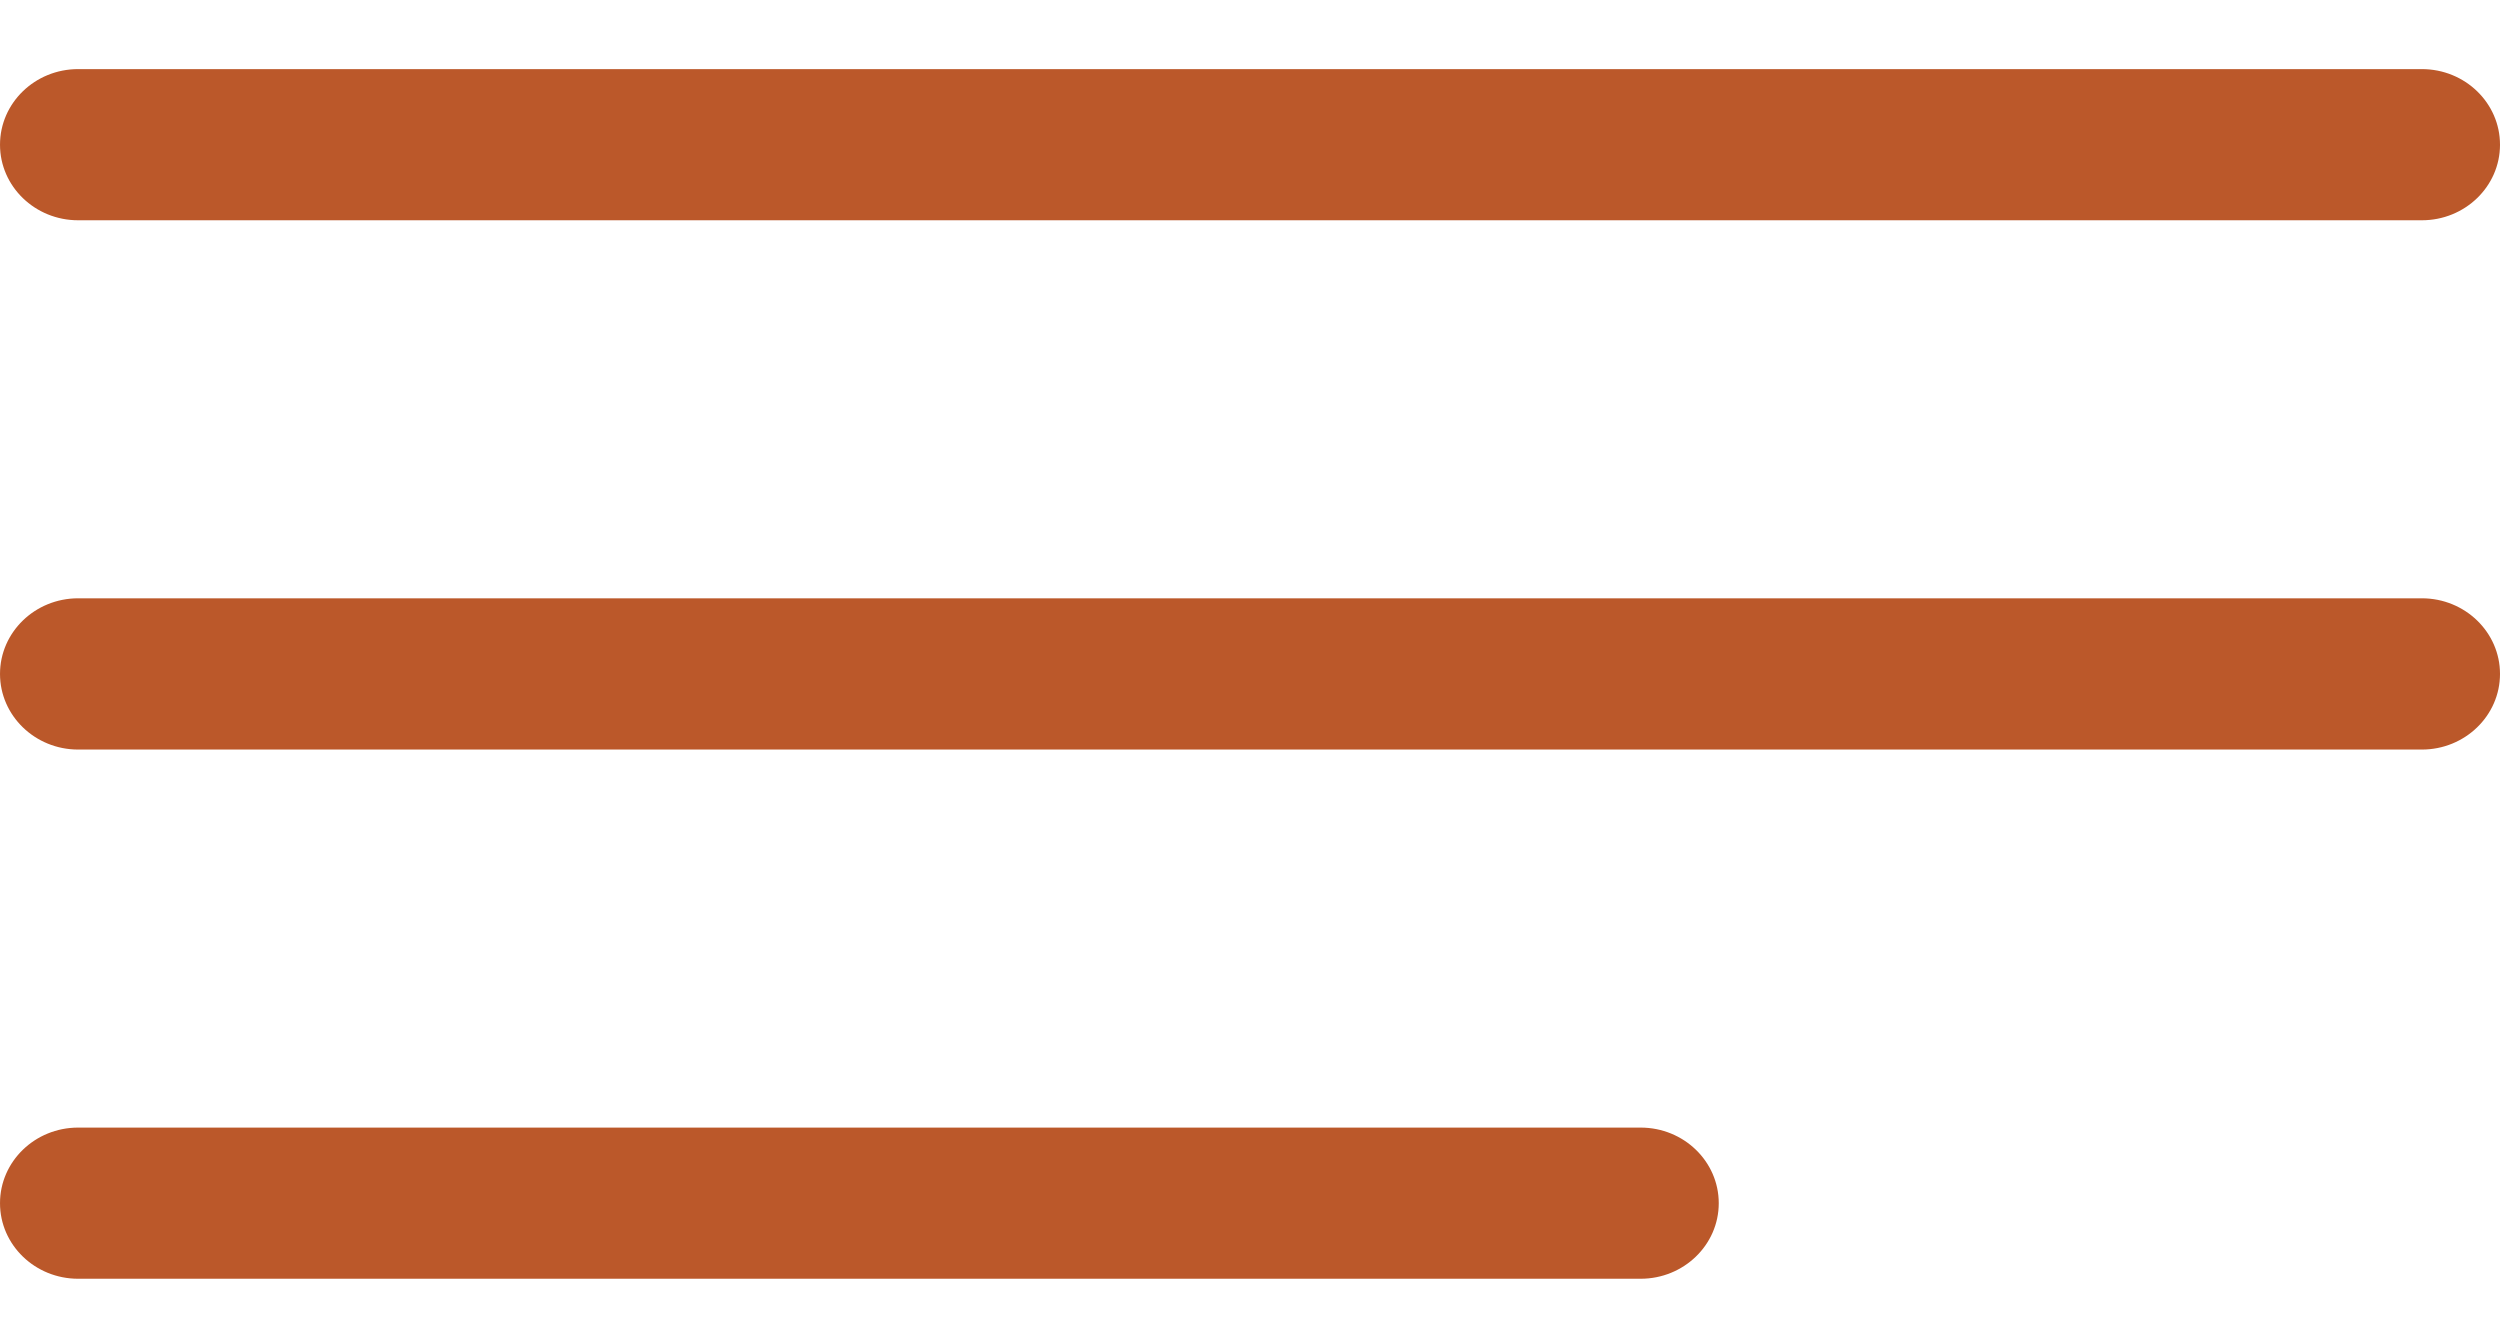 <svg width="28" height="15" viewBox="0 0 28 15" fill="none" xmlns="http://www.w3.org/2000/svg">
<path d="M27.125 2.467H0.875C0.392 2.467 7.24792e-05 2.088 7.24792e-05 1.621C7.24792e-05 1.153 0.392 0.774 0.875 0.774H27.125C27.608 0.774 28 1.153 28 1.621C28 2.088 27.608 2.467 27.125 2.467Z" fill="#BB582A"/>
<path d="M0.875 6.701H27.125C27.608 6.701 28 7.081 28 7.548C28 8.015 27.608 8.395 27.125 8.395H0.875C0.392 8.395 7.24792e-05 8.015 7.24792e-05 7.548C7.24792e-05 7.081 0.392 6.701 0.875 6.701Z" fill="#BB582A"/>
<path d="M0.875 12.629H18.375C18.858 12.629 19.25 13.008 19.25 13.476C19.25 13.943 18.858 14.322 18.375 14.322H0.875C0.392 14.322 6.67572e-05 13.943 6.67572e-05 13.476C-5.72205e-06 13.008 0.392 12.629 0.875 12.629Z" fill="#BB582A"/>
</svg>
